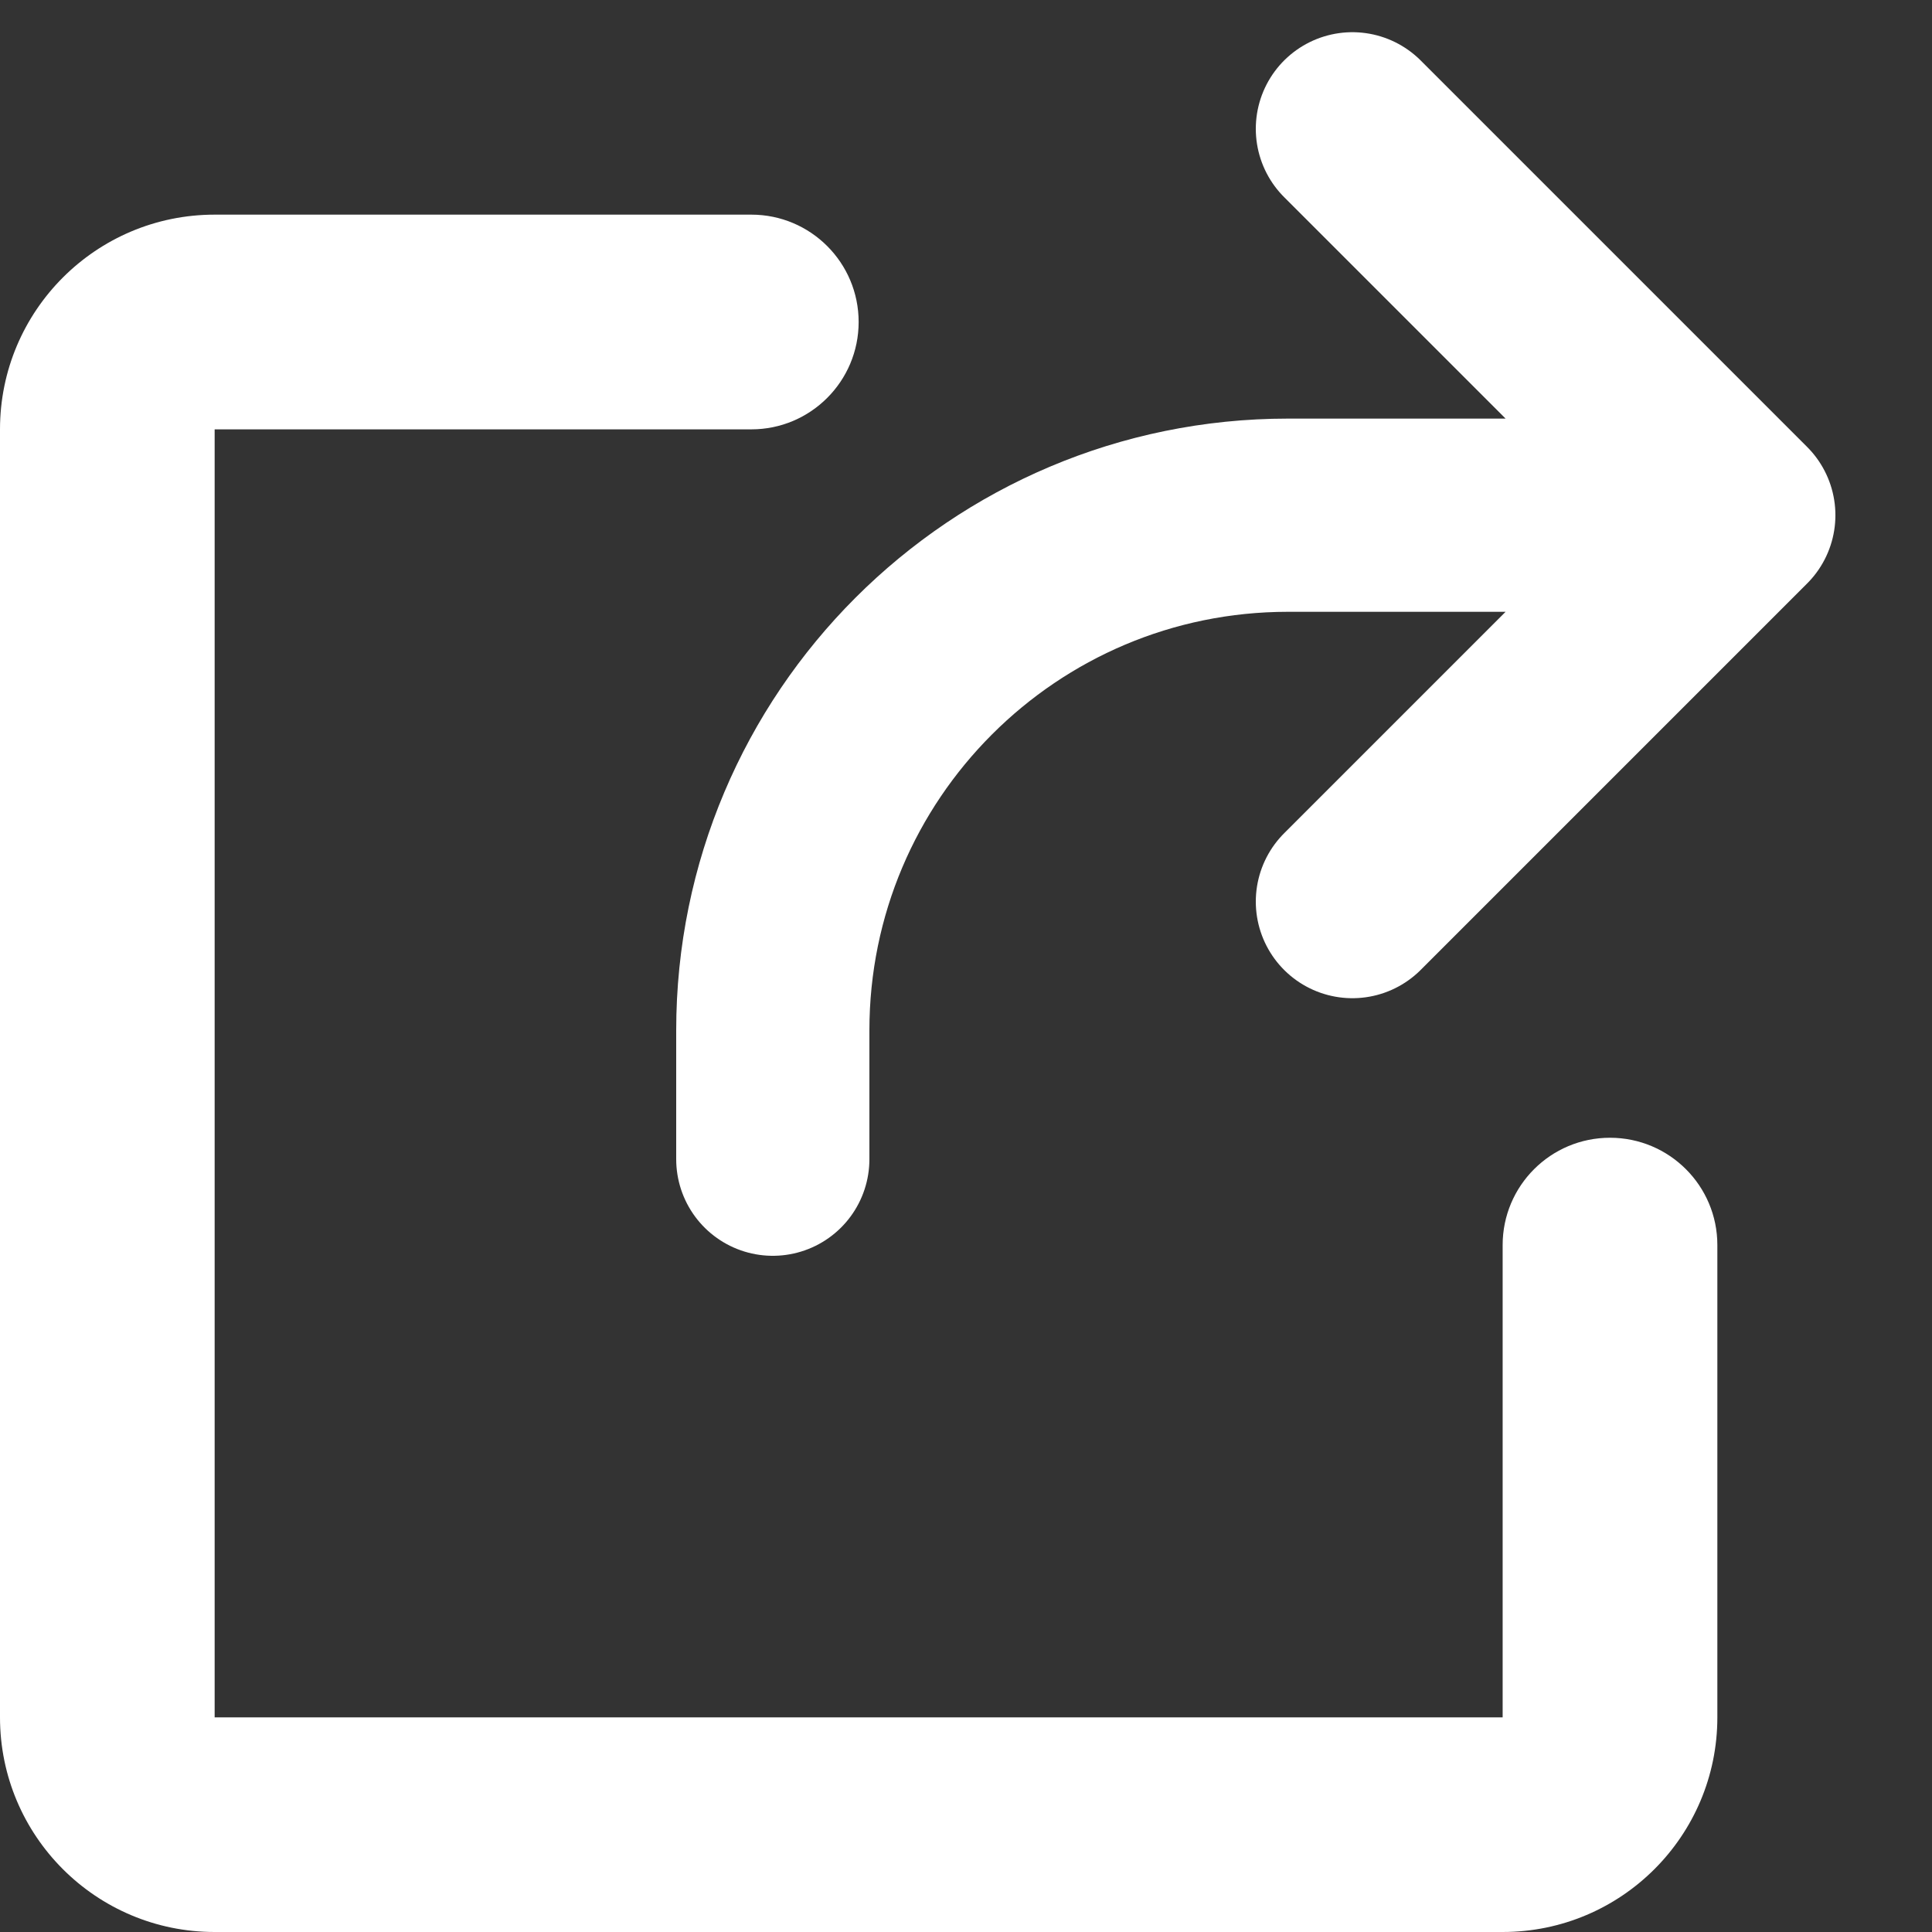 <svg width="30" height="30" viewBox="0 0 30 30" fill="none" xmlns="http://www.w3.org/2000/svg">
<rect x="0" y="0" width="30" height="30" fill="#333333" stroke="none"/>
<path d="M27 8H20C15.582 8 12 11.582 12 16V18M27 8L21 14M27 8L21 2" stroke="white" stroke-width="3" stroke-linecap="round" stroke-linejoin="round"/>
<path d="M0 6.667C0 4.826 1.492 3.333 3.333 3.333H11.667C12.587 3.333 13.333 4.079 13.333 5C13.333 5.92 12.587 6.667 11.667 6.667H3.333V26.667H23.333V19.333C23.333 18.413 24.079 17.667 25 17.667C25.921 17.667 26.667 18.413 26.667 19.333V26.667C26.667 28.508 25.174 30 23.333 30H3.333C1.492 30 0 28.508 0 26.667V6.667Z" fill="white"/>
</svg>
